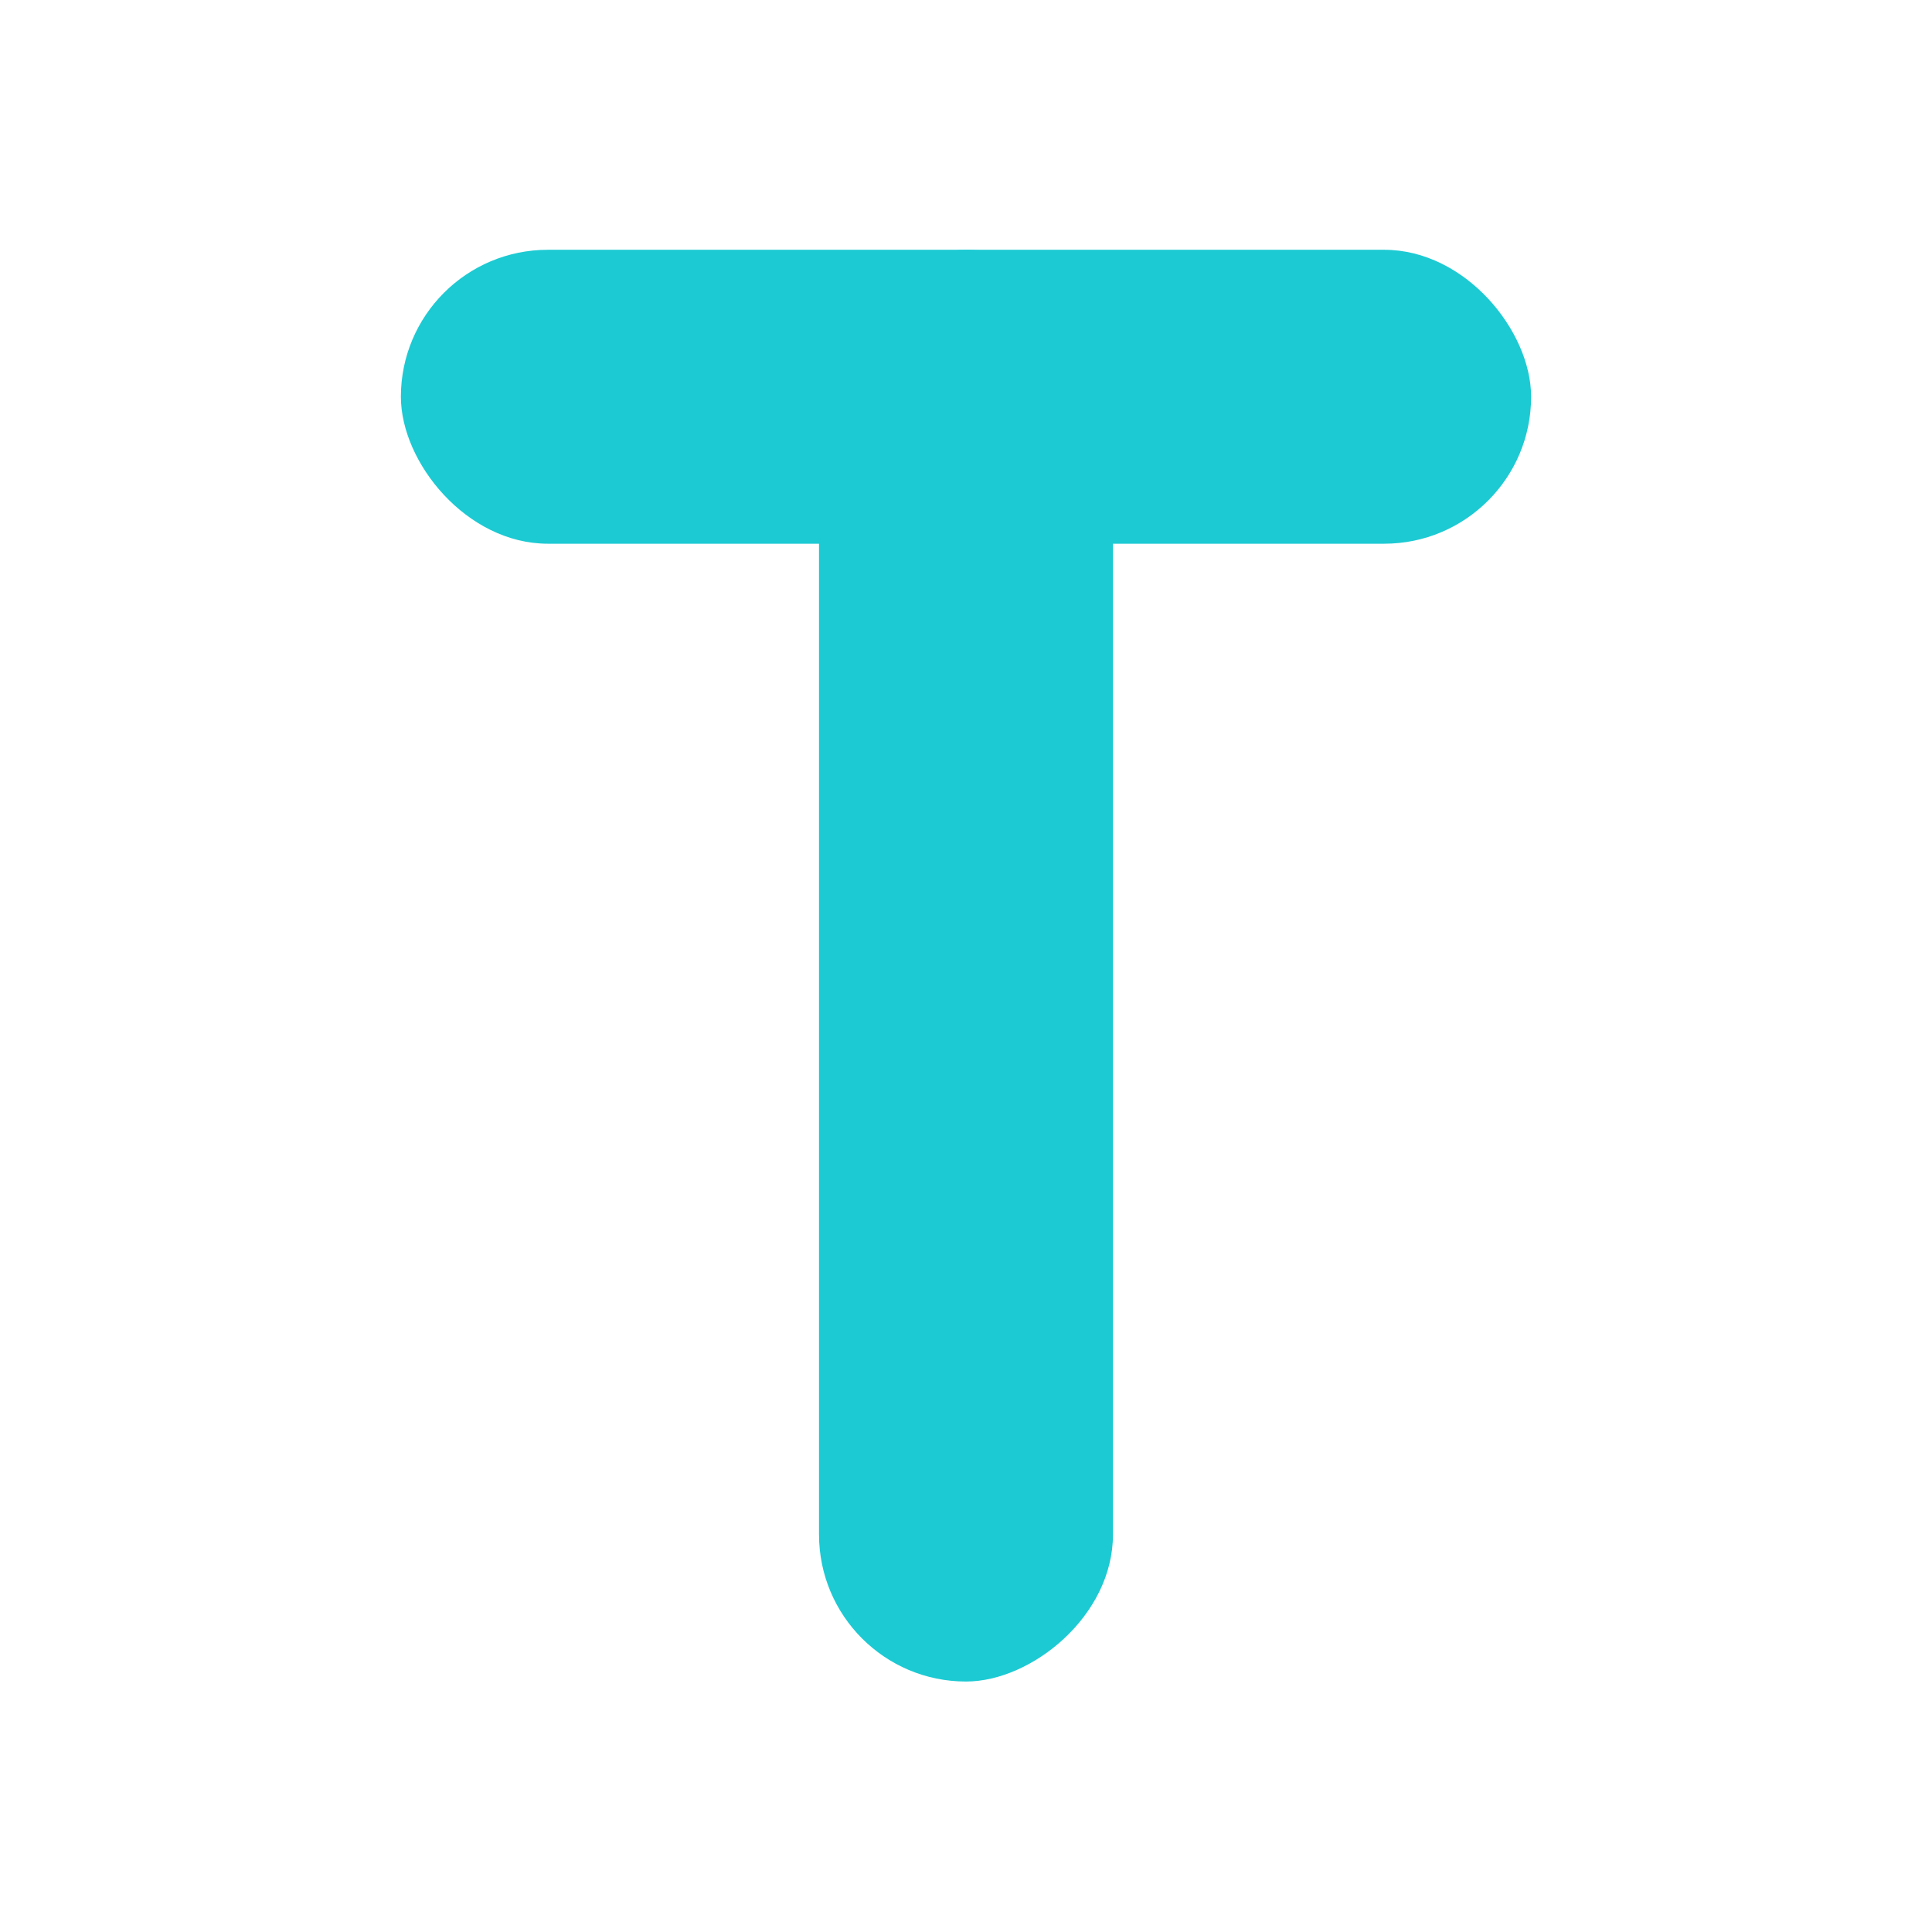 <svg id="레이어_1" data-name="레이어 1" xmlns="http://www.w3.org/2000/svg" width="28" height="28" viewBox="0 0 28 28"><defs><style>.cls-1{fill:#fff;opacity:0;}.cls-2{fill:#1ccad3;}</style></defs><title>textOn</title><rect class="cls-1" width="28" height="28"/><rect class="cls-2" x="5.81" y="3.62" width="16.38" height="4.26" rx="2.13" ry="2.13"/><rect class="cls-2" x="3.62" y="11.87" width="20.75" height="4.26" rx="2.13" ry="2.13" transform="translate(28 0) rotate(90)"/></svg>
